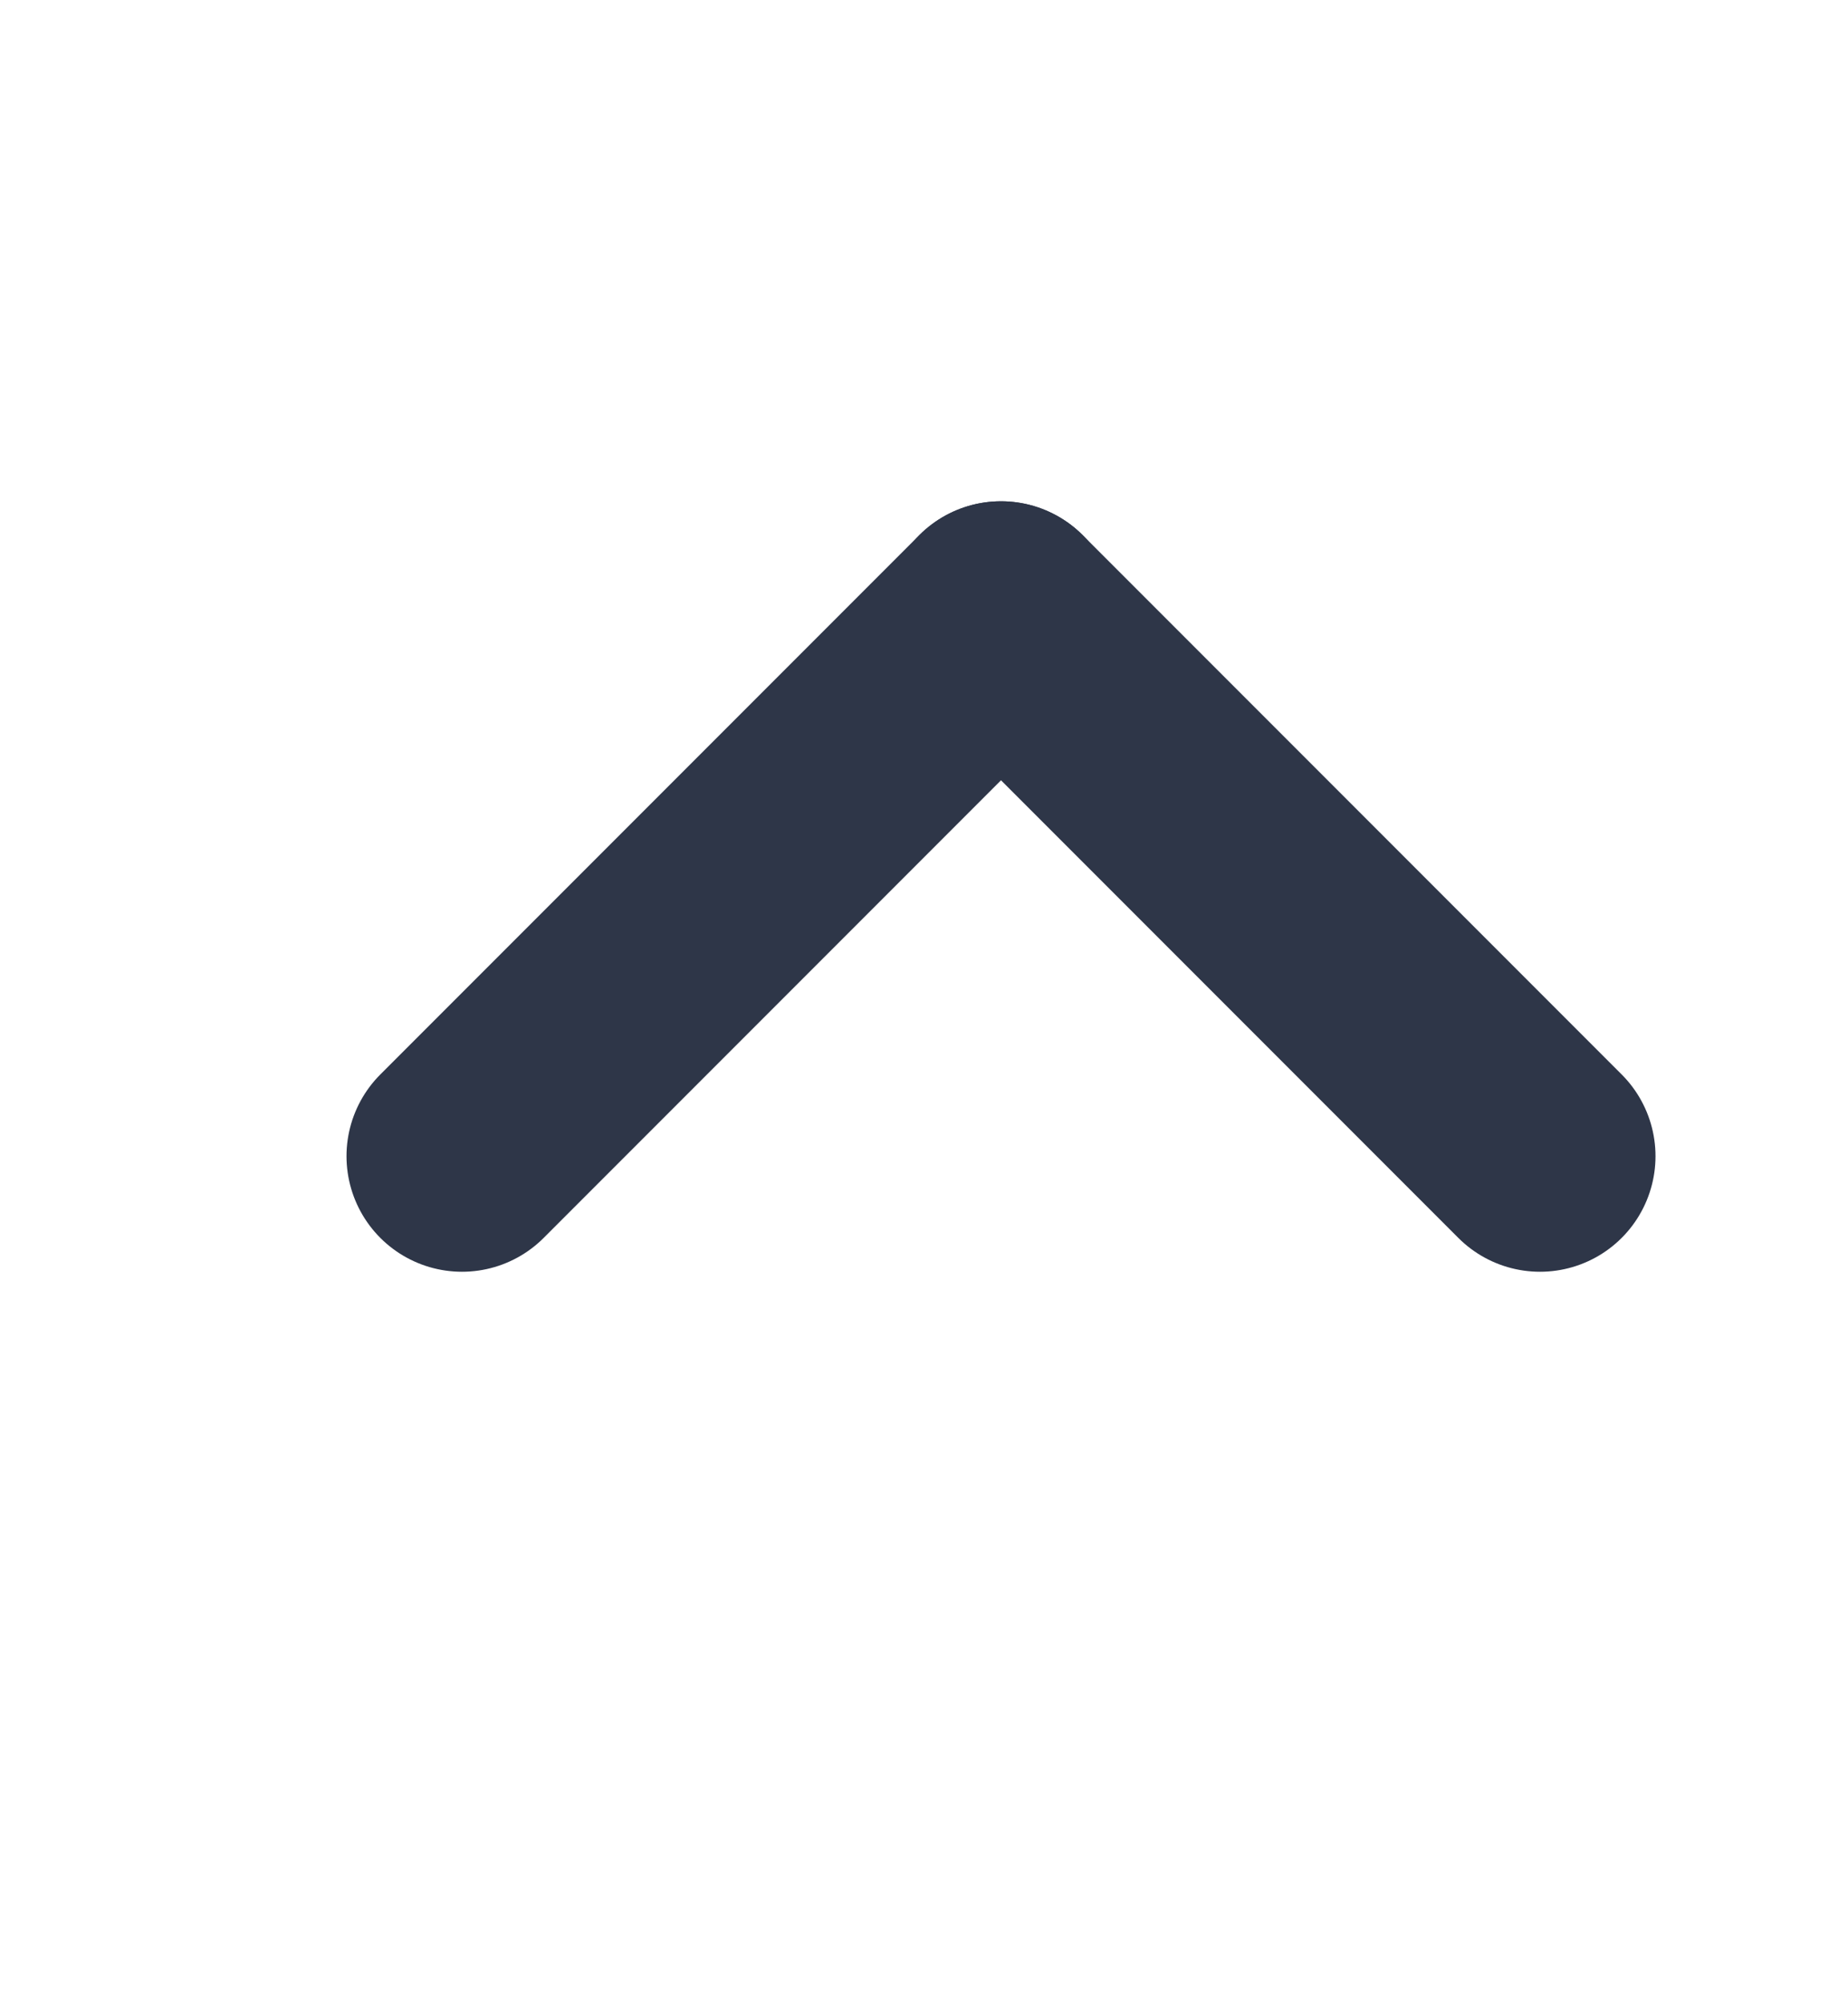 <svg width="12" height="13" viewBox="0 0 12 13" fill="none" xmlns="http://www.w3.org/2000/svg">
<g clip-path="url(#clip0_19373_84522)">
<path d="M10 7.503L6.5 4.003" stroke="#2E3648" stroke-width="1.5" stroke-linecap="round" stroke-linejoin="round"/>
<path d="M3 7.503L6.5 4.003" stroke="#2E3648" stroke-width="1.5" stroke-linecap="round" stroke-linejoin="round"/>
</g>
<defs>
<clipPath id="clip0_19373_84522">
<rect width="10" height="10" fill="white" transform="translate(1 1.003)"/>
</clipPath>
</defs>
</svg>
